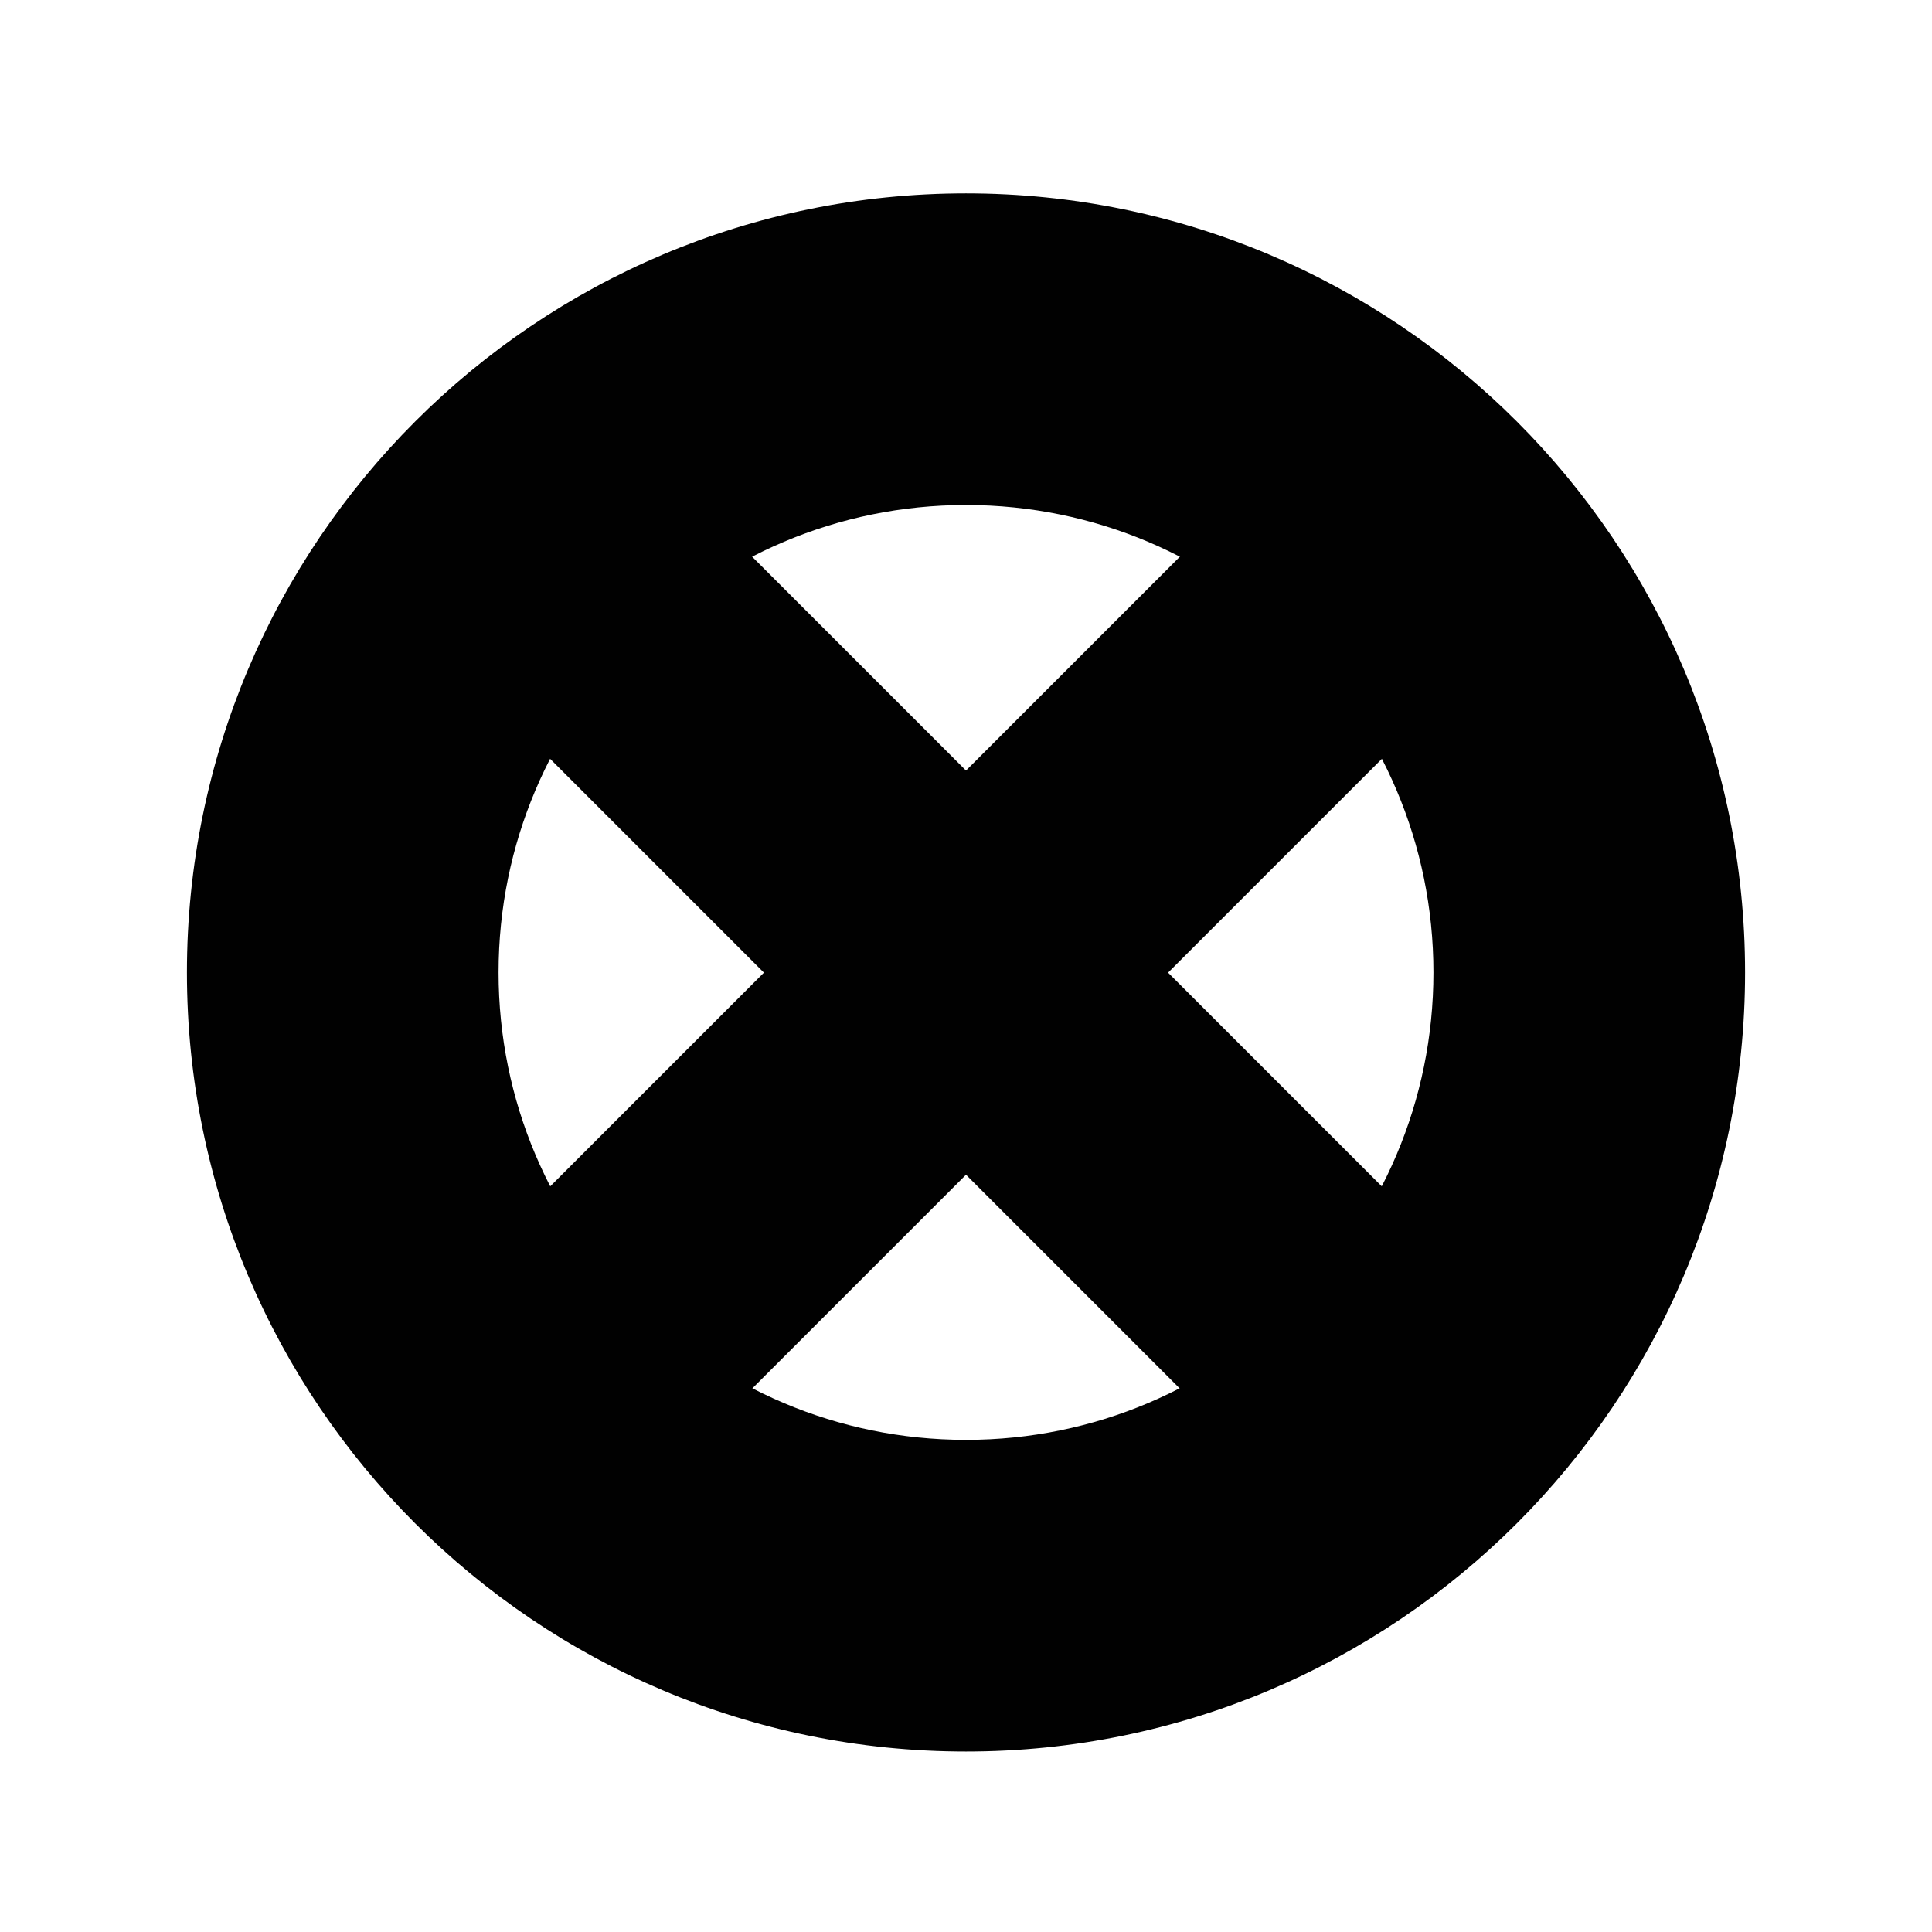 <?xml version="1.0" encoding="utf-8"?>
<!-- Generator: Adobe Illustrator 16.0.0, SVG Export Plug-In . SVG Version: 6.00 Build 0)  -->
<!DOCTYPE svg PUBLIC "-//W3C//DTD SVG 1.1//EN" "http://www.w3.org/Graphics/SVG/1.1/DTD/svg11.dtd">
<svg version="1.1" id="Layer_1" xmlns="http://www.w3.org/2000/svg" xmlns:xlink="http://www.w3.org/1999/xlink" x="0px" y="0px"
	 width="300px" height="300px" viewBox="0 0 300 300" enable-background="new 0 0 300 300" xml:space="preserve">
<g>
	<path fill="#010101" d="M150,30.027C83.188,30.027,29.027,84.188,29.027,151c0,66.812,54.161,120.973,120.973,120.973
		c66.812,0,120.973-54.16,120.973-120.973C270.973,84.188,216.812,30.027,150,30.027z M150,223.584
		c-40.087,0-72.583-32.497-72.583-72.584S109.913,78.417,150,78.417s72.584,32.497,72.584,72.583S190.087,223.584,150,223.584z"/>
</g>
<rect x="127.809" y="40.325" transform="matrix(0.707 -0.707 0.707 0.707 -62.839 150.292)" fill="#010101" width="44.382" height="221.348"/>
<rect x="127.809" y="40.325" transform="matrix(-0.707 -0.707 0.707 -0.707 149.293 363.838)" fill="#010101" width="44.382" height="221.348"/>
</svg>
